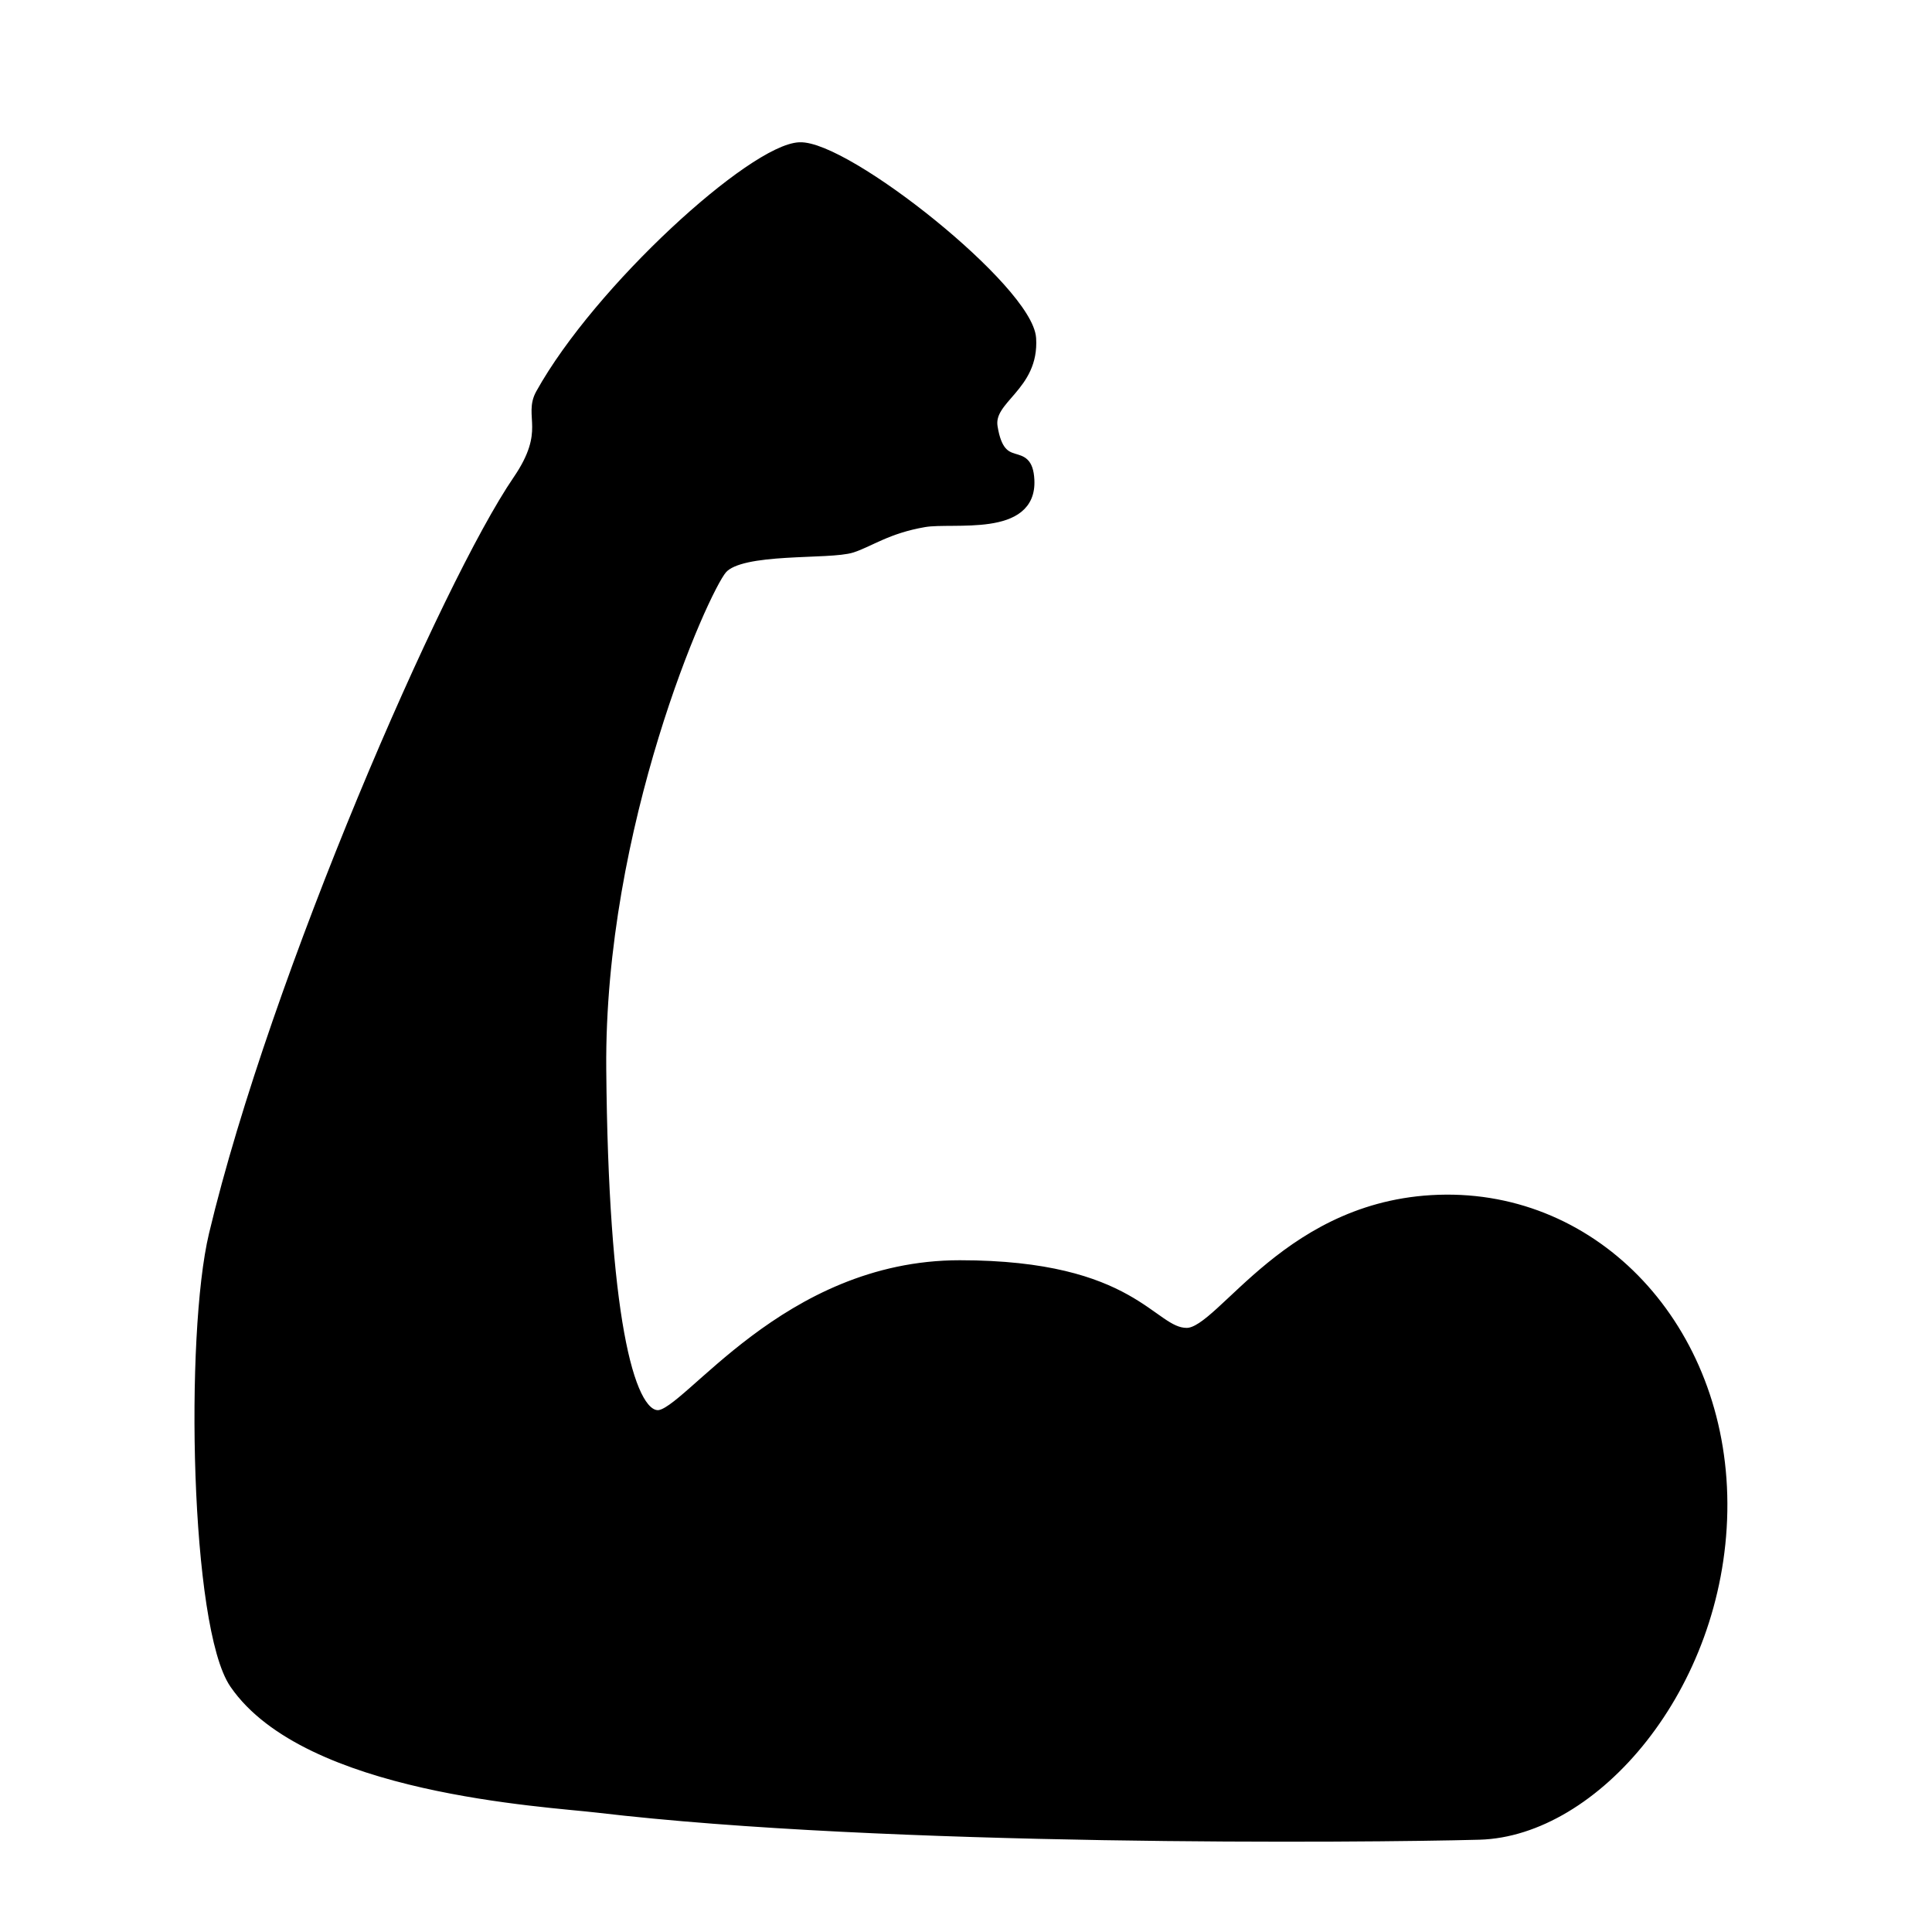 <?xml version="1.0" encoding="UTF-8" standalone="no"?>
<!-- Generator: Adobe Illustrator 16.0.0, SVG Export Plug-In . SVG Version: 6.00 Build 0)  -->

<svg
   xmlns:dc="http://purl.org/dc/elements/1.1/"
   xmlns:cc="http://creativecommons.org/ns#"
   xmlns:rdf="http://www.w3.org/1999/02/22-rdf-syntax-ns#"
   xmlns:svg="http://www.w3.org/2000/svg"
   xmlns="http://www.w3.org/2000/svg"
   xmlns:sodipodi="http://sodipodi.sourceforge.net/DTD/sodipodi-0.dtd"
   xmlns:inkscape="http://www.inkscape.org/namespaces/inkscape"
   version="1.1"
   id="Layer_1"
   x="0px"
   y="0px"
   width="64px"
   height="64px"
   viewBox="0 0 64 64"
   enable-background="new 0 0 64 64"
   xml:space="preserve"
   inkscape:version="0.91 r13725"
   sodipodi:docname="fitness.svg"><defs
     id="defs4203" /><sodipodi:namedview
     pagecolor="#ffffff"
     bordercolor="#666666"
     borderopacity="1"
     objecttolerance="10"
     gridtolerance="10"
     guidetolerance="10"
     inkscape:pageopacity="0"
     inkscape:pageshadow="2"
     inkscape:window-width="1863"
     inkscape:window-height="1059"
     id="namedview4201"
     showgrid="false"
     inkscape:zoom="5.6568543"
     inkscape:cx="40.892007"
     inkscape:cy="77.208106"
     inkscape:window-x="57"
     inkscape:window-y="21"
     inkscape:window-maximized="1"
     inkscape:current-layer="Layer_1" /><path
     style="fill:#000000;fill-opacity:1;fill-rule:evenodd;stroke:#000000;stroke-width:0.3;stroke-linecap:butt;stroke-linejoin:miter;stroke-miterlimit:4;stroke-dasharray:none;stroke-opacity:1"
     d="M 7.758,55.79 C 6.453,53.893 6.274,44.233 7.069,40.897 c 2.04,-8.56 7.734,-21.586 10.069,-25 1.116,-1.632 0.34,-2.109 0.759,-2.862 1.931,-3.474 7.034,-8.103 8.586,-8.172 1.552,-0.069 7.586,4.724 7.69,6.345 0.103,1.621 -1.425,1.996 -1.276,2.931 0.261,1.638 1.154,0.53 1.218,1.759 0.091,1.758 -2.541,1.25 -3.493,1.414 -1.223,0.21 -1.804,0.654 -2.393,0.845 -0.757,0.245 -3.676,-0.018 -4.296,0.706 -0.621,0.724 -4.069,8.483 -4,16.552 0.069,8.069 0.897,11.448 1.862,11.448 0.966,0 4.207,-4.966 10,-4.966 5.793,0 6.345,2.241 7.517,2.241 1.172,0 3.379,-4.379 8.586,-4.414 5.207,-0.034 9.276,4.517 9.172,10.345 C 56.966,55.897 52.828,60.69 49,60.793 45.172,60.897 29.349,61.027 19.793,59.897 18.073,59.693 10.16,59.283 7.758,55.79 Z"
     id="path4291"
     inkscape:connector-curvature="0"
     sodipodi:nodetypes="ssssssssssssssssssss" /></svg>